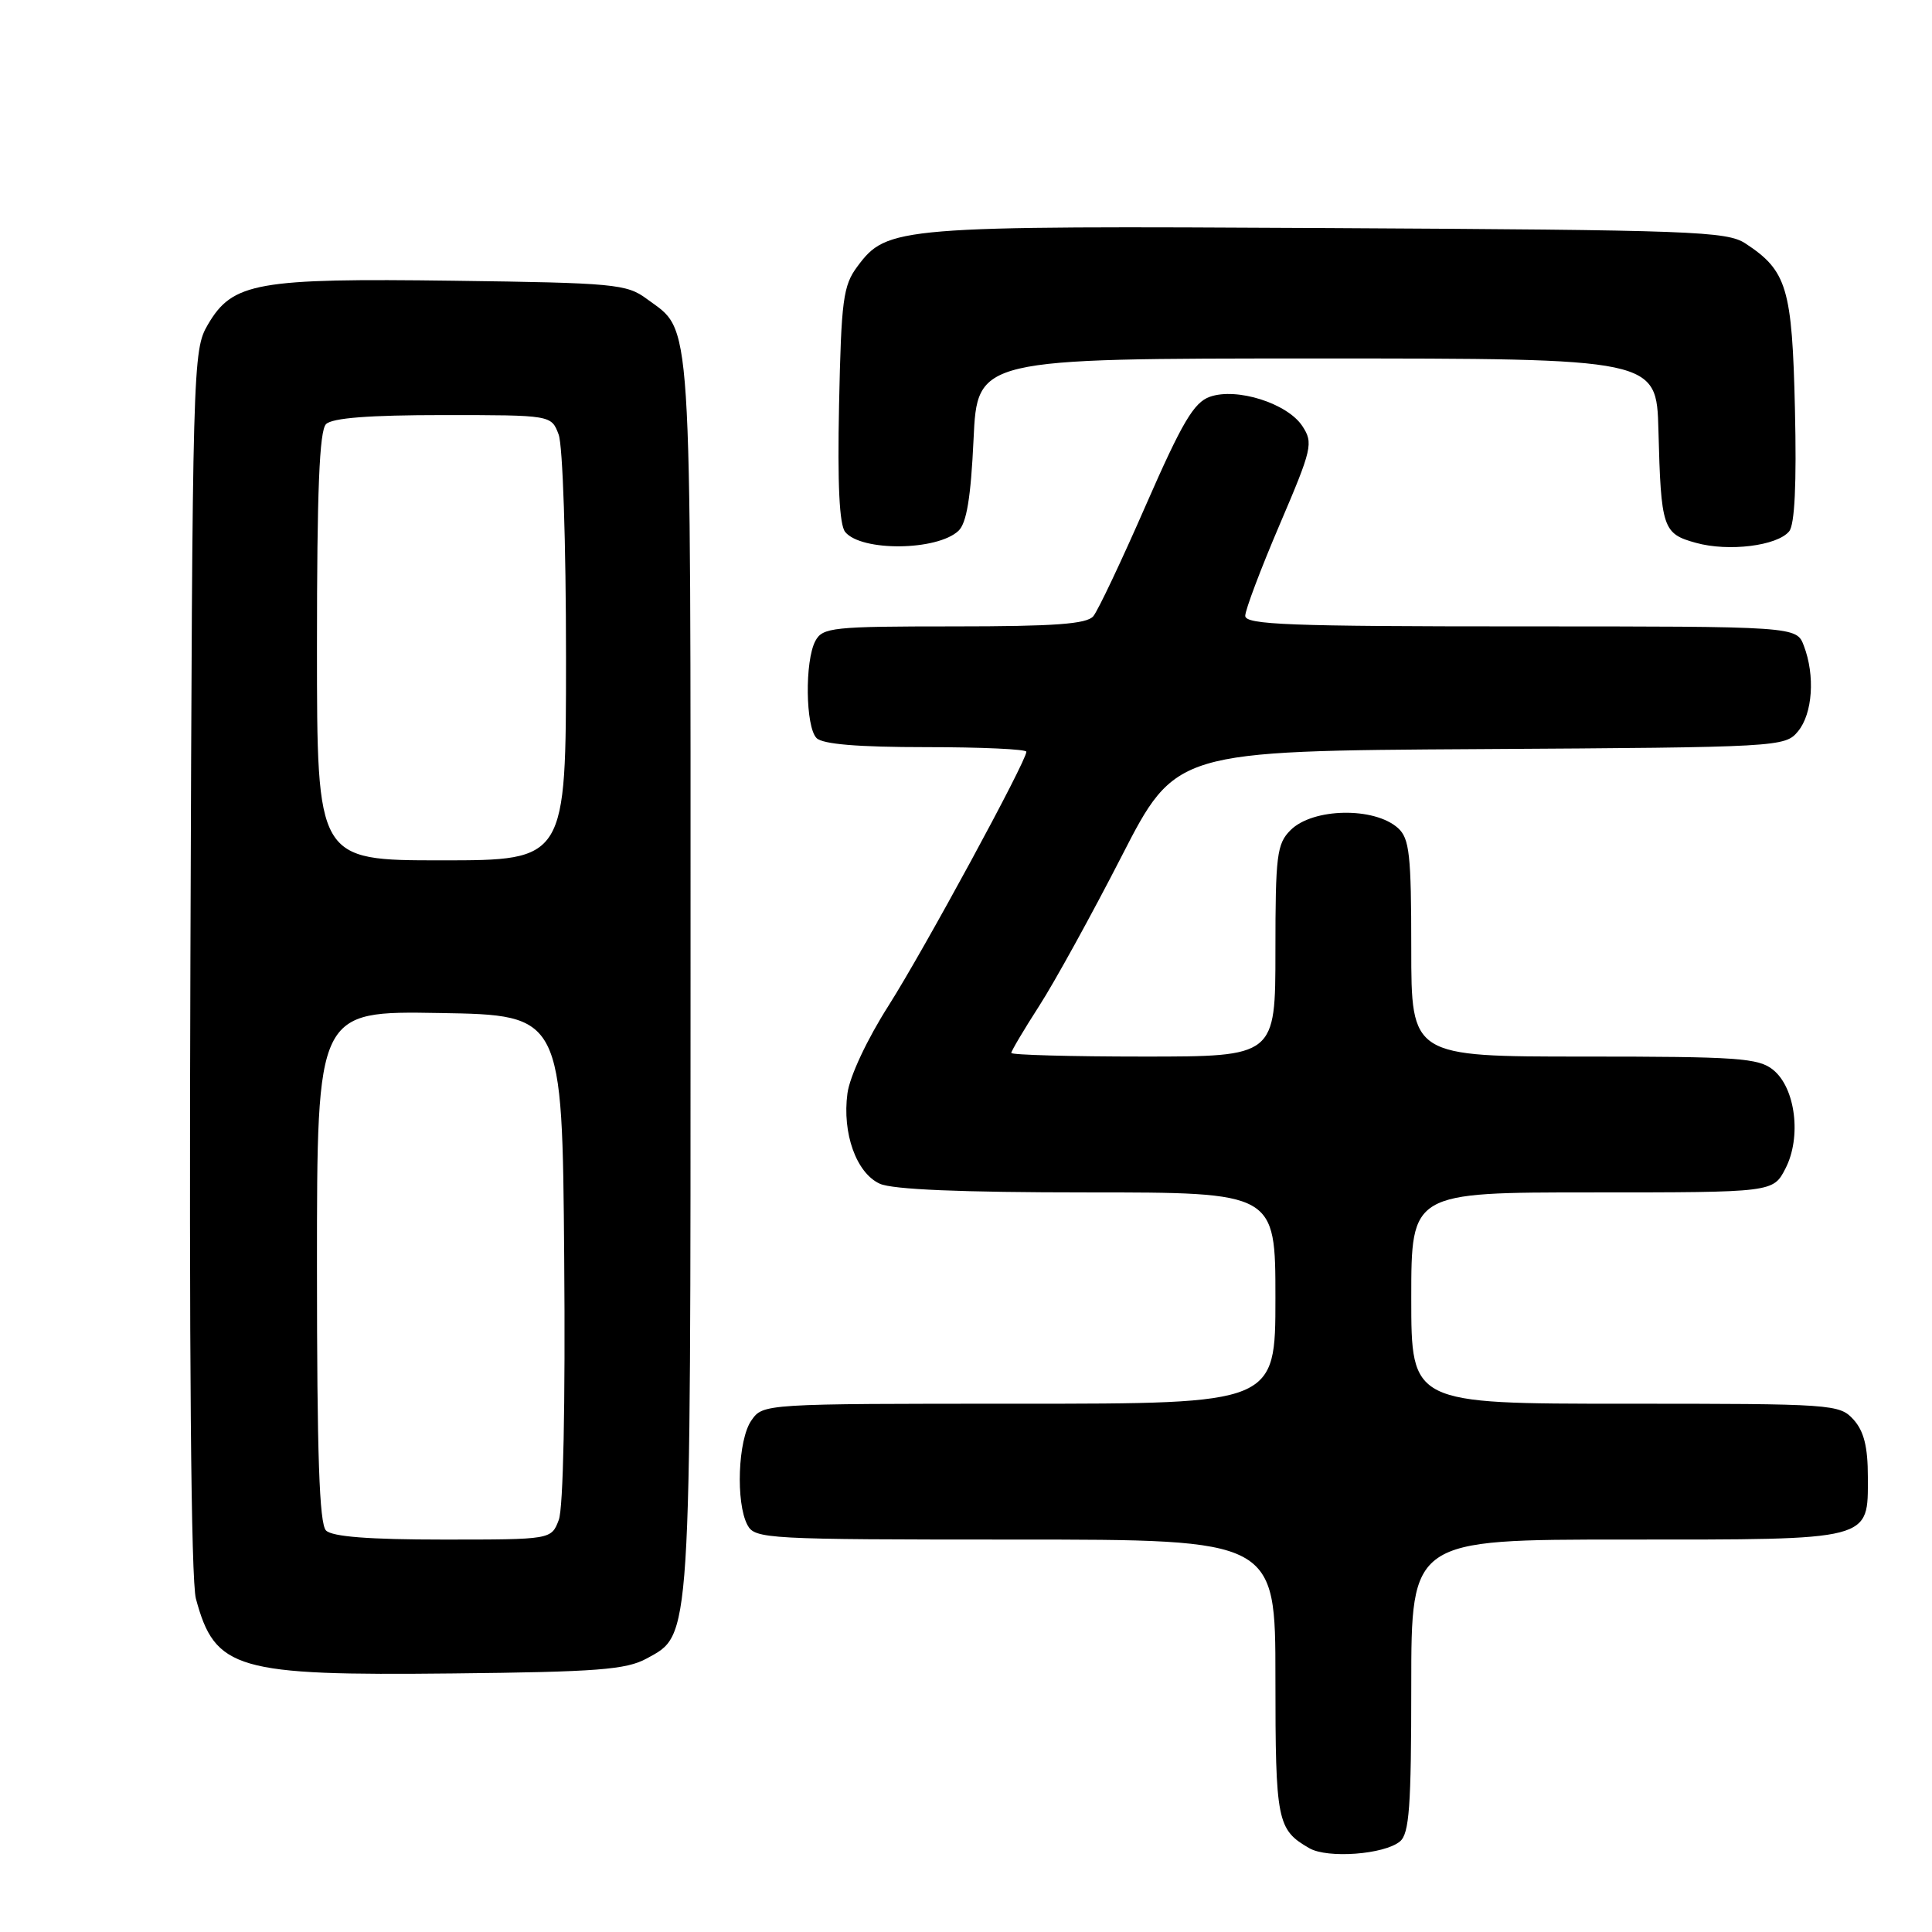 <?xml version="1.0" encoding="UTF-8" standalone="no"?>
<!DOCTYPE svg PUBLIC "-//W3C//DTD SVG 1.1//EN" "http://www.w3.org/Graphics/SVG/1.1/DTD/svg11.dtd" >
<svg xmlns="http://www.w3.org/2000/svg" xmlns:xlink="http://www.w3.org/1999/xlink" version="1.1" viewBox="0 0 256 256">
 <g >
 <path fill="currentColor"
d=" M 185.50 244.00 C 186.74 242.97 187.00 239.39 187.00 223.38 C 187.00 204.00 187.00 204.00 215.31 204.00 C 248.32 204.00 247.50 204.21 247.50 195.69 C 247.50 191.70 246.98 189.64 245.60 188.10 C 243.74 186.06 242.89 186.00 215.35 186.00 C 187.00 186.00 187.00 186.00 187.00 172.00 C 187.00 158.00 187.00 158.00 210.97 158.00 C 234.95 158.00 234.95 158.00 236.58 154.84 C 238.73 150.68 237.92 144.16 234.95 141.76 C 233.02 140.19 230.25 140.00 209.89 140.00 C 187.00 140.00 187.00 140.00 187.00 125.65 C 187.00 113.26 186.76 111.10 185.25 109.73 C 182.11 106.90 173.95 107.05 171.00 110.00 C 169.19 111.81 169.00 113.33 169.00 126.00 C 169.00 140.00 169.00 140.00 151.50 140.00 C 141.88 140.00 134.00 139.78 134.00 139.52 C 134.00 139.26 135.67 136.44 137.71 133.27 C 139.75 130.10 144.65 121.20 148.60 113.50 C 155.78 99.50 155.78 99.50 196.14 99.26 C 235.88 99.02 236.53 98.98 238.25 96.90 C 240.18 94.56 240.53 89.52 239.02 85.57 C 238.05 83.00 238.05 83.00 201.52 83.00 C 170.86 83.00 165.00 82.78 165.00 81.60 C 165.00 80.83 167.05 75.39 169.56 69.52 C 173.87 59.44 174.04 58.70 172.57 56.46 C 170.59 53.44 163.86 51.31 160.30 52.58 C 158.19 53.33 156.63 55.98 151.85 66.90 C 148.63 74.27 145.49 80.91 144.87 81.65 C 144.01 82.69 139.75 83.00 126.41 83.00 C 110.29 83.00 109.00 83.14 108.04 84.93 C 106.62 87.59 106.73 96.33 108.20 97.80 C 109.01 98.61 113.69 99.00 122.70 99.00 C 130.01 99.00 136.00 99.27 136.00 99.61 C 136.00 100.87 122.44 125.85 117.74 133.25 C 114.88 137.74 112.59 142.63 112.29 144.88 C 111.58 150.16 113.47 155.44 116.58 156.85 C 118.26 157.62 127.41 158.00 144.05 158.00 C 169.00 158.00 169.00 158.00 169.00 172.00 C 169.00 186.00 169.00 186.00 135.06 186.00 C 101.11 186.00 101.11 186.00 99.56 188.22 C 97.78 190.76 97.47 199.13 99.04 202.07 C 100.03 203.92 101.48 204.00 134.54 204.00 C 169.00 204.00 169.00 204.00 169.00 222.31 C 169.00 241.35 169.22 242.44 173.50 244.90 C 175.92 246.29 183.42 245.73 185.50 244.00 Z  M 85.67 219.77 C 91.62 216.51 91.50 218.43 91.50 129.00 C 91.50 39.87 91.78 44.11 85.68 39.59 C 83.05 37.64 81.36 37.48 60.16 37.20 C 34.01 36.85 30.82 37.42 27.55 43.00 C 25.54 46.44 25.50 47.88 25.23 127.31 C 25.05 179.06 25.31 209.45 25.96 211.84 C 28.49 221.24 31.28 222.05 60.00 221.74 C 79.15 221.54 82.97 221.24 85.67 219.77 Z  M 127.00 70.34 C 128.08 69.32 128.64 65.94 129.00 58.22 C 129.50 47.50 129.50 47.50 174.50 47.50 C 219.50 47.50 219.50 47.50 219.75 57.00 C 220.09 70.03 220.32 70.72 224.72 71.93 C 229.04 73.13 235.48 72.33 237.07 70.41 C 237.81 69.52 238.07 64.13 237.84 54.24 C 237.47 38.15 236.79 35.88 231.28 32.26 C 228.81 30.64 224.27 30.48 175.98 30.22 C 118.80 29.91 117.54 30.01 113.60 35.32 C 111.72 37.84 111.47 39.76 111.18 53.63 C 110.96 64.23 111.22 69.56 112.00 70.50 C 114.16 73.10 124.17 72.99 127.00 70.34 Z  M 43.20 202.80 C 42.31 201.91 42.00 192.75 42.00 167.78 C 42.00 133.95 42.00 133.95 58.25 134.23 C 74.50 134.50 74.50 134.50 74.76 166.65 C 74.92 186.10 74.64 199.82 74.04 201.40 C 73.05 204.00 73.05 204.00 58.72 204.00 C 48.92 204.00 44.02 203.62 43.20 202.80 Z  M 42.00 85.70 C 42.00 65.02 42.32 57.08 43.20 56.20 C 44.02 55.38 48.92 55.00 58.72 55.00 C 73.05 55.00 73.05 55.00 74.02 57.57 C 74.57 59.00 75.00 71.98 75.00 87.07 C 75.00 114.00 75.00 114.00 58.50 114.00 C 42.00 114.00 42.00 114.00 42.00 85.70 Z "/>
</g>
</svg>